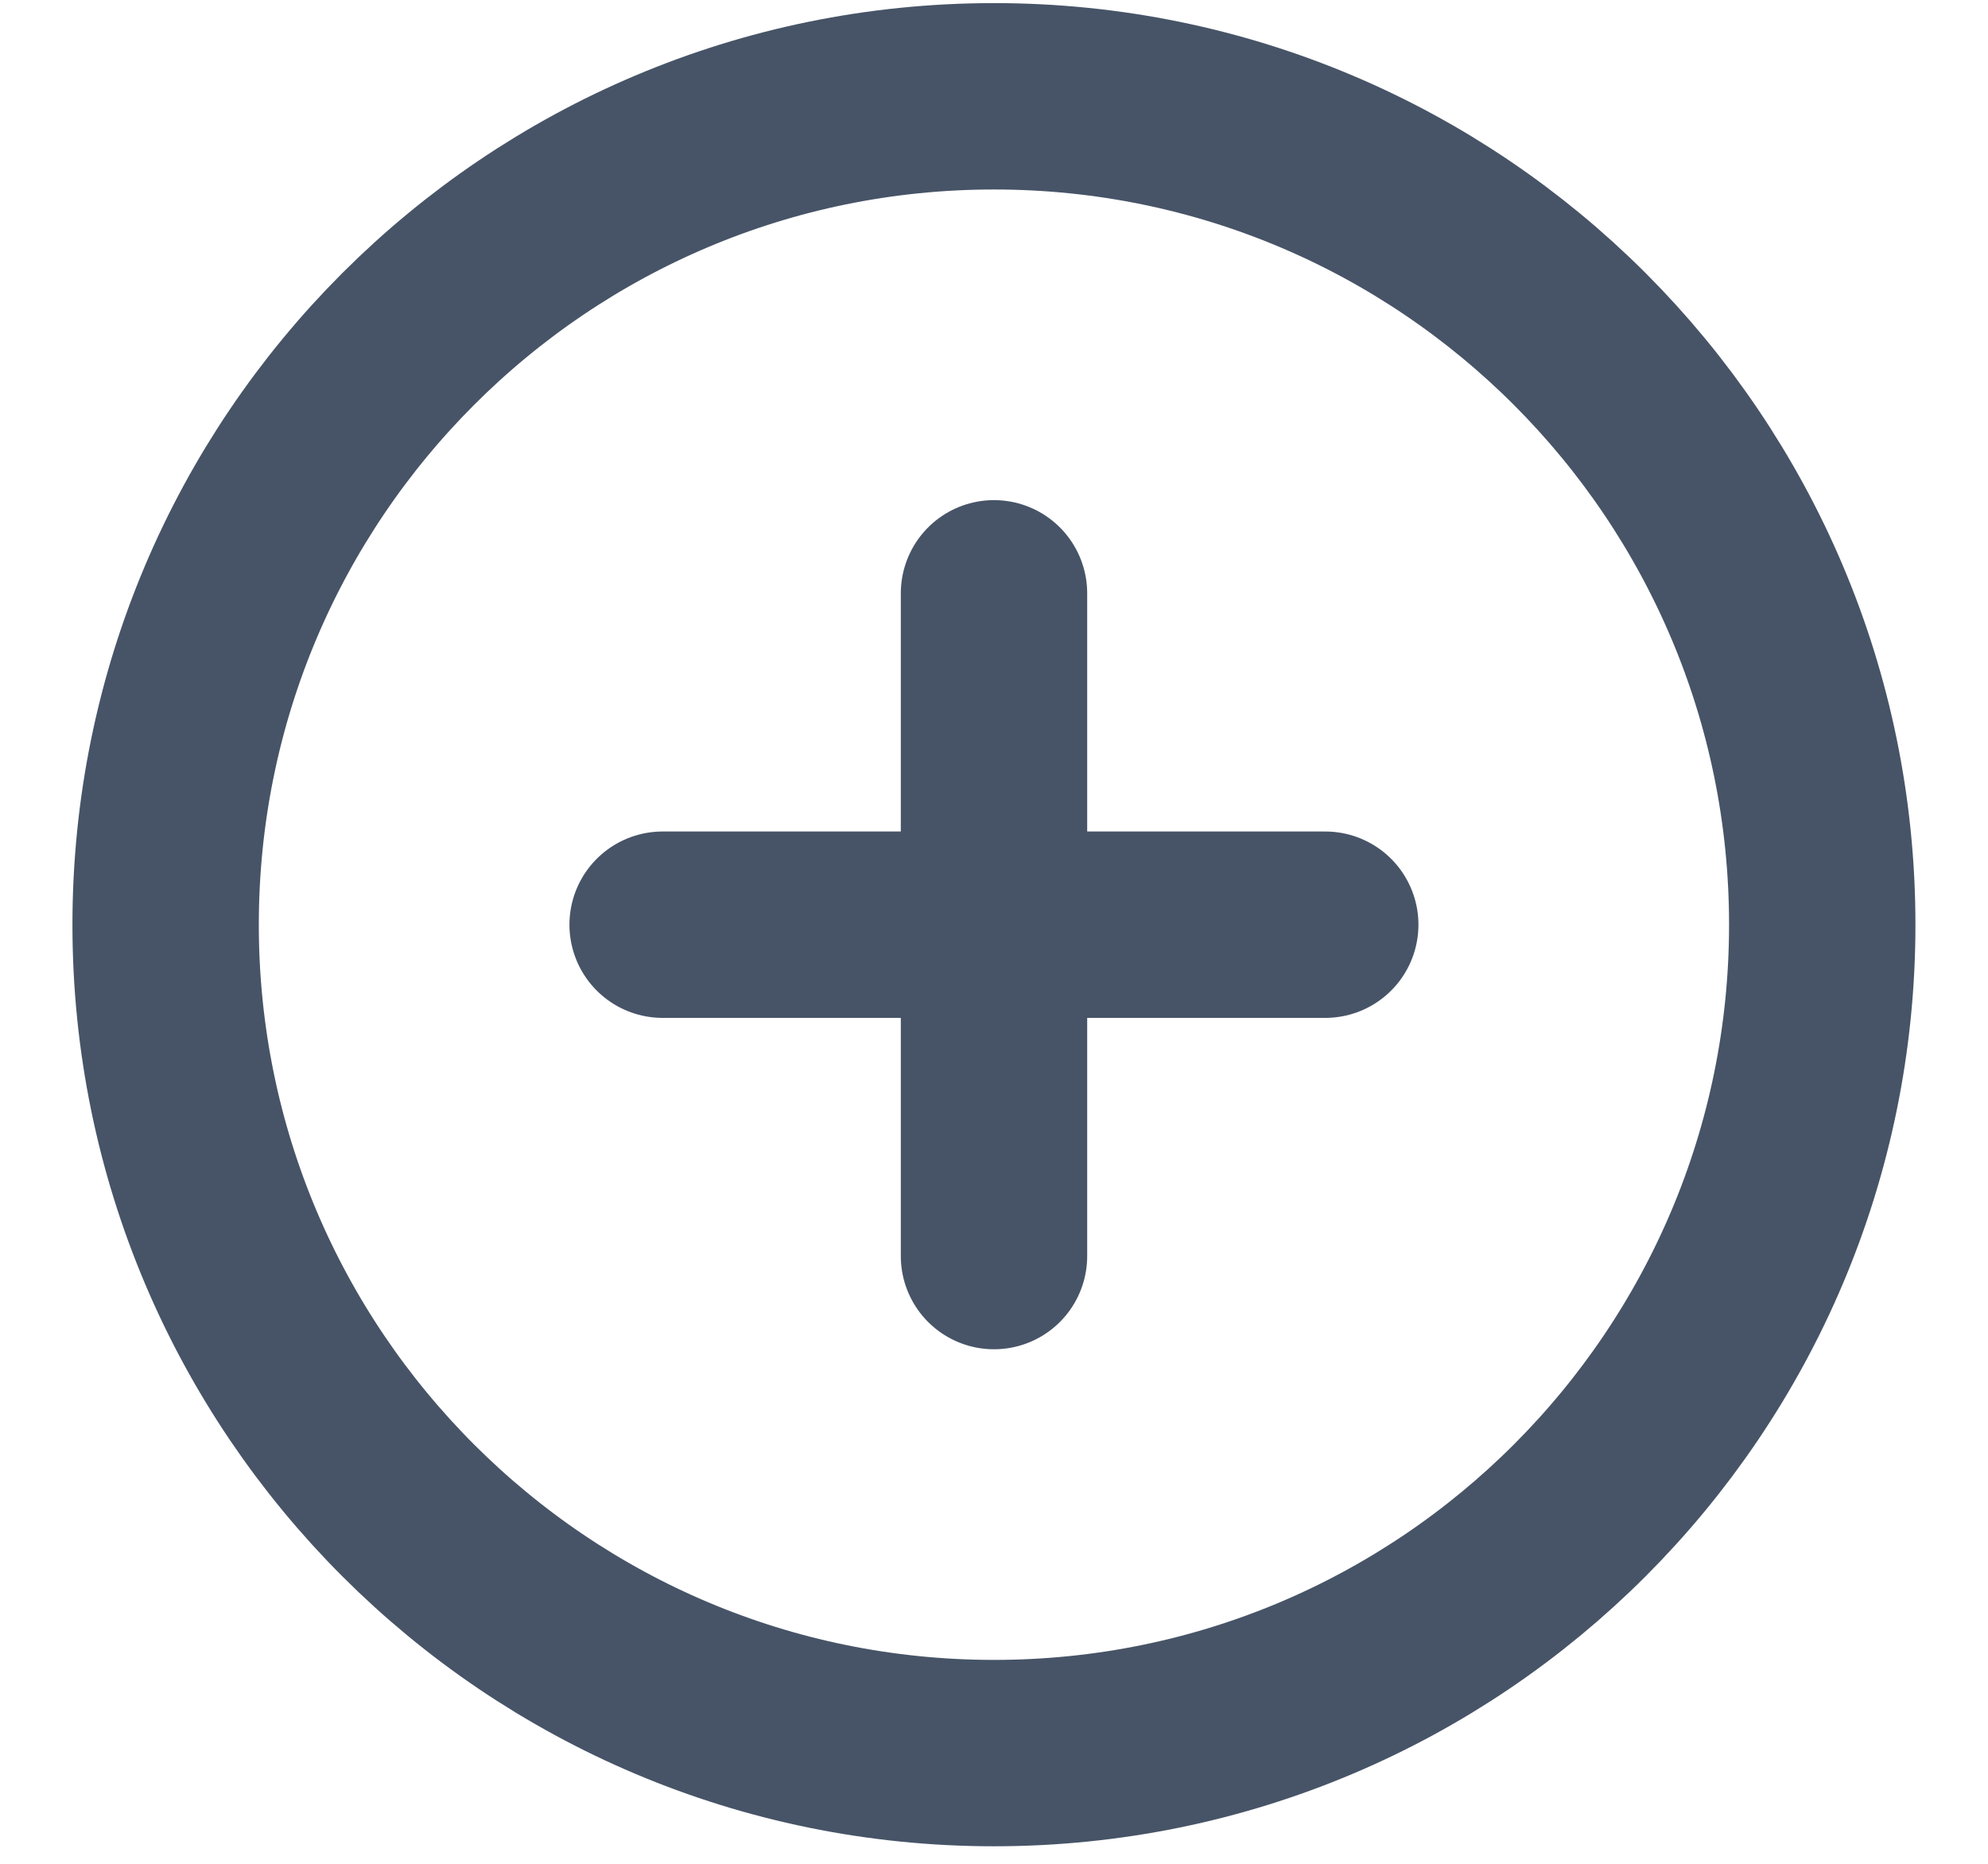 <svg width="16" height="15" viewBox="0 0 16 15" fill="none" xmlns="http://www.w3.org/2000/svg">
<path d="M8 4.775V10.109M5.333 7.442H10.666M14.666 7.442C14.666 11.124 11.682 14.109 8 14.109C4.318 14.109 1.333 11.124 1.333 7.442C1.333 3.76 4.318 0.775 8 0.775C11.682 0.775 14.666 3.76 14.666 7.442Z" stroke="#475467" stroke-width="1.5" stroke-linecap="round" stroke-linejoin="round"/>
</svg>
